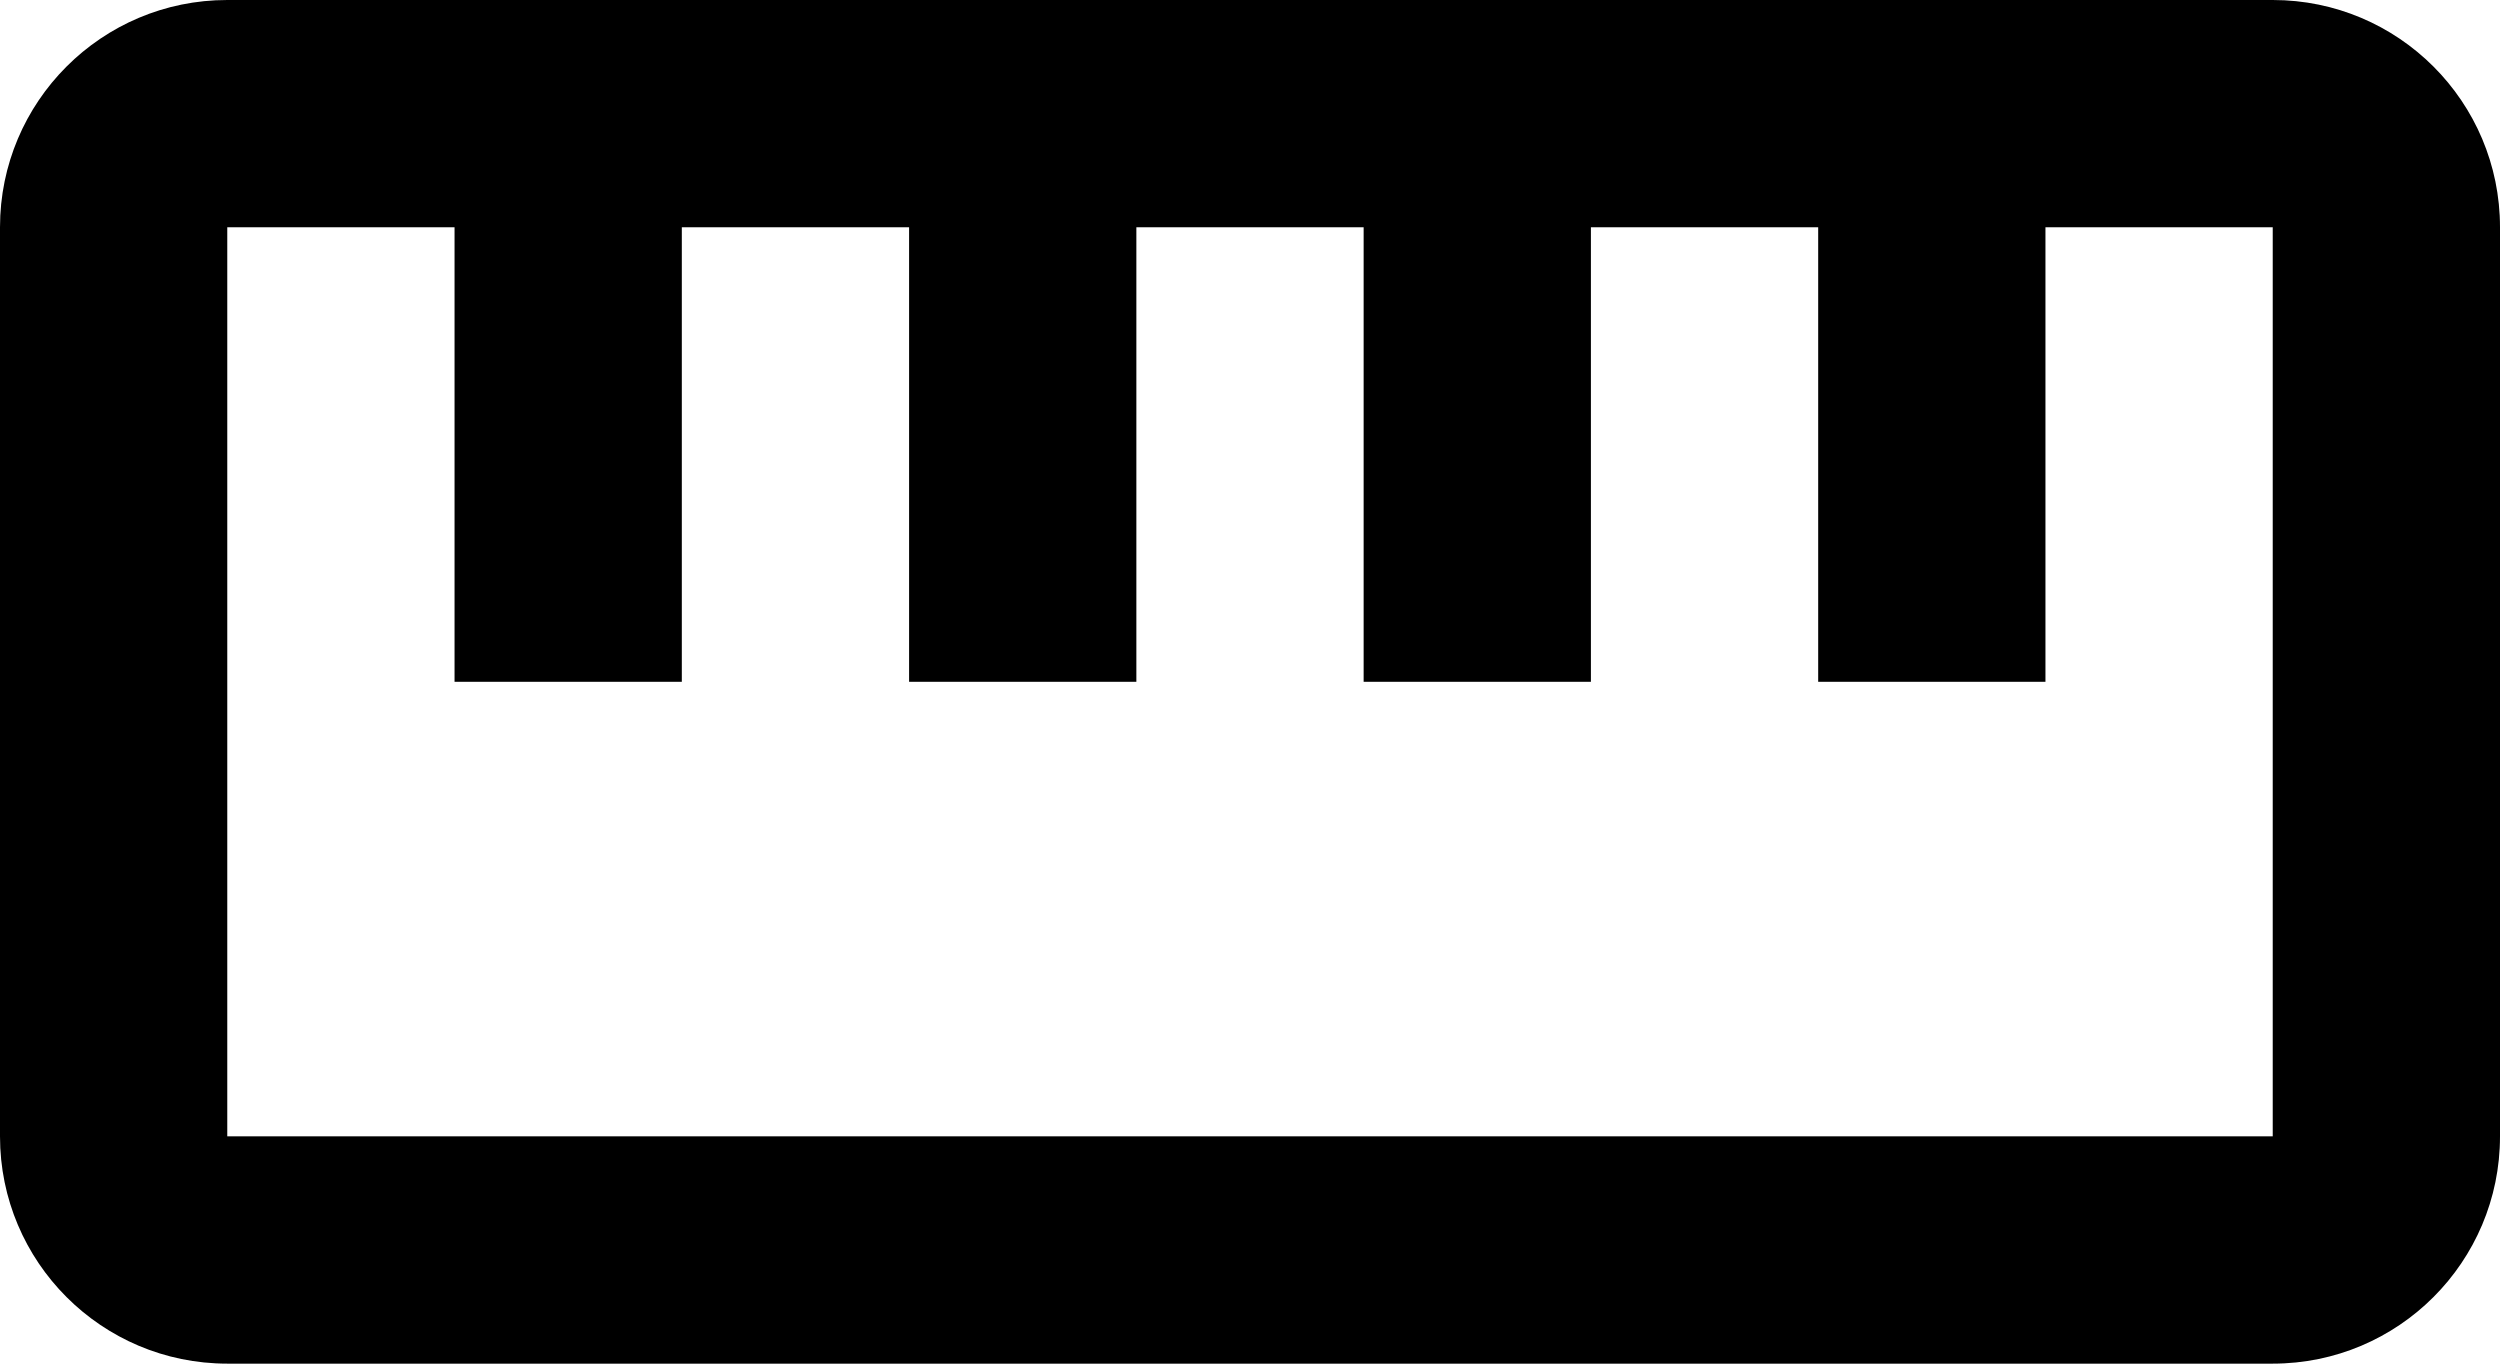 <svg xmlns="http://www.w3.org/2000/svg" viewBox="0 0 44 24"><path d="M40 0H4C1.79 0 0 1.79 0 4v16c0 2.21 1.79 4 4 4h36c2.21 0 4-1.79 4-4V4c0-2.21-1.79-4-4-4zm0 20H4V4h4v8h4V4h4v8h4V4h4v8h4V4h4v8h4V4h4v16z"/></svg>